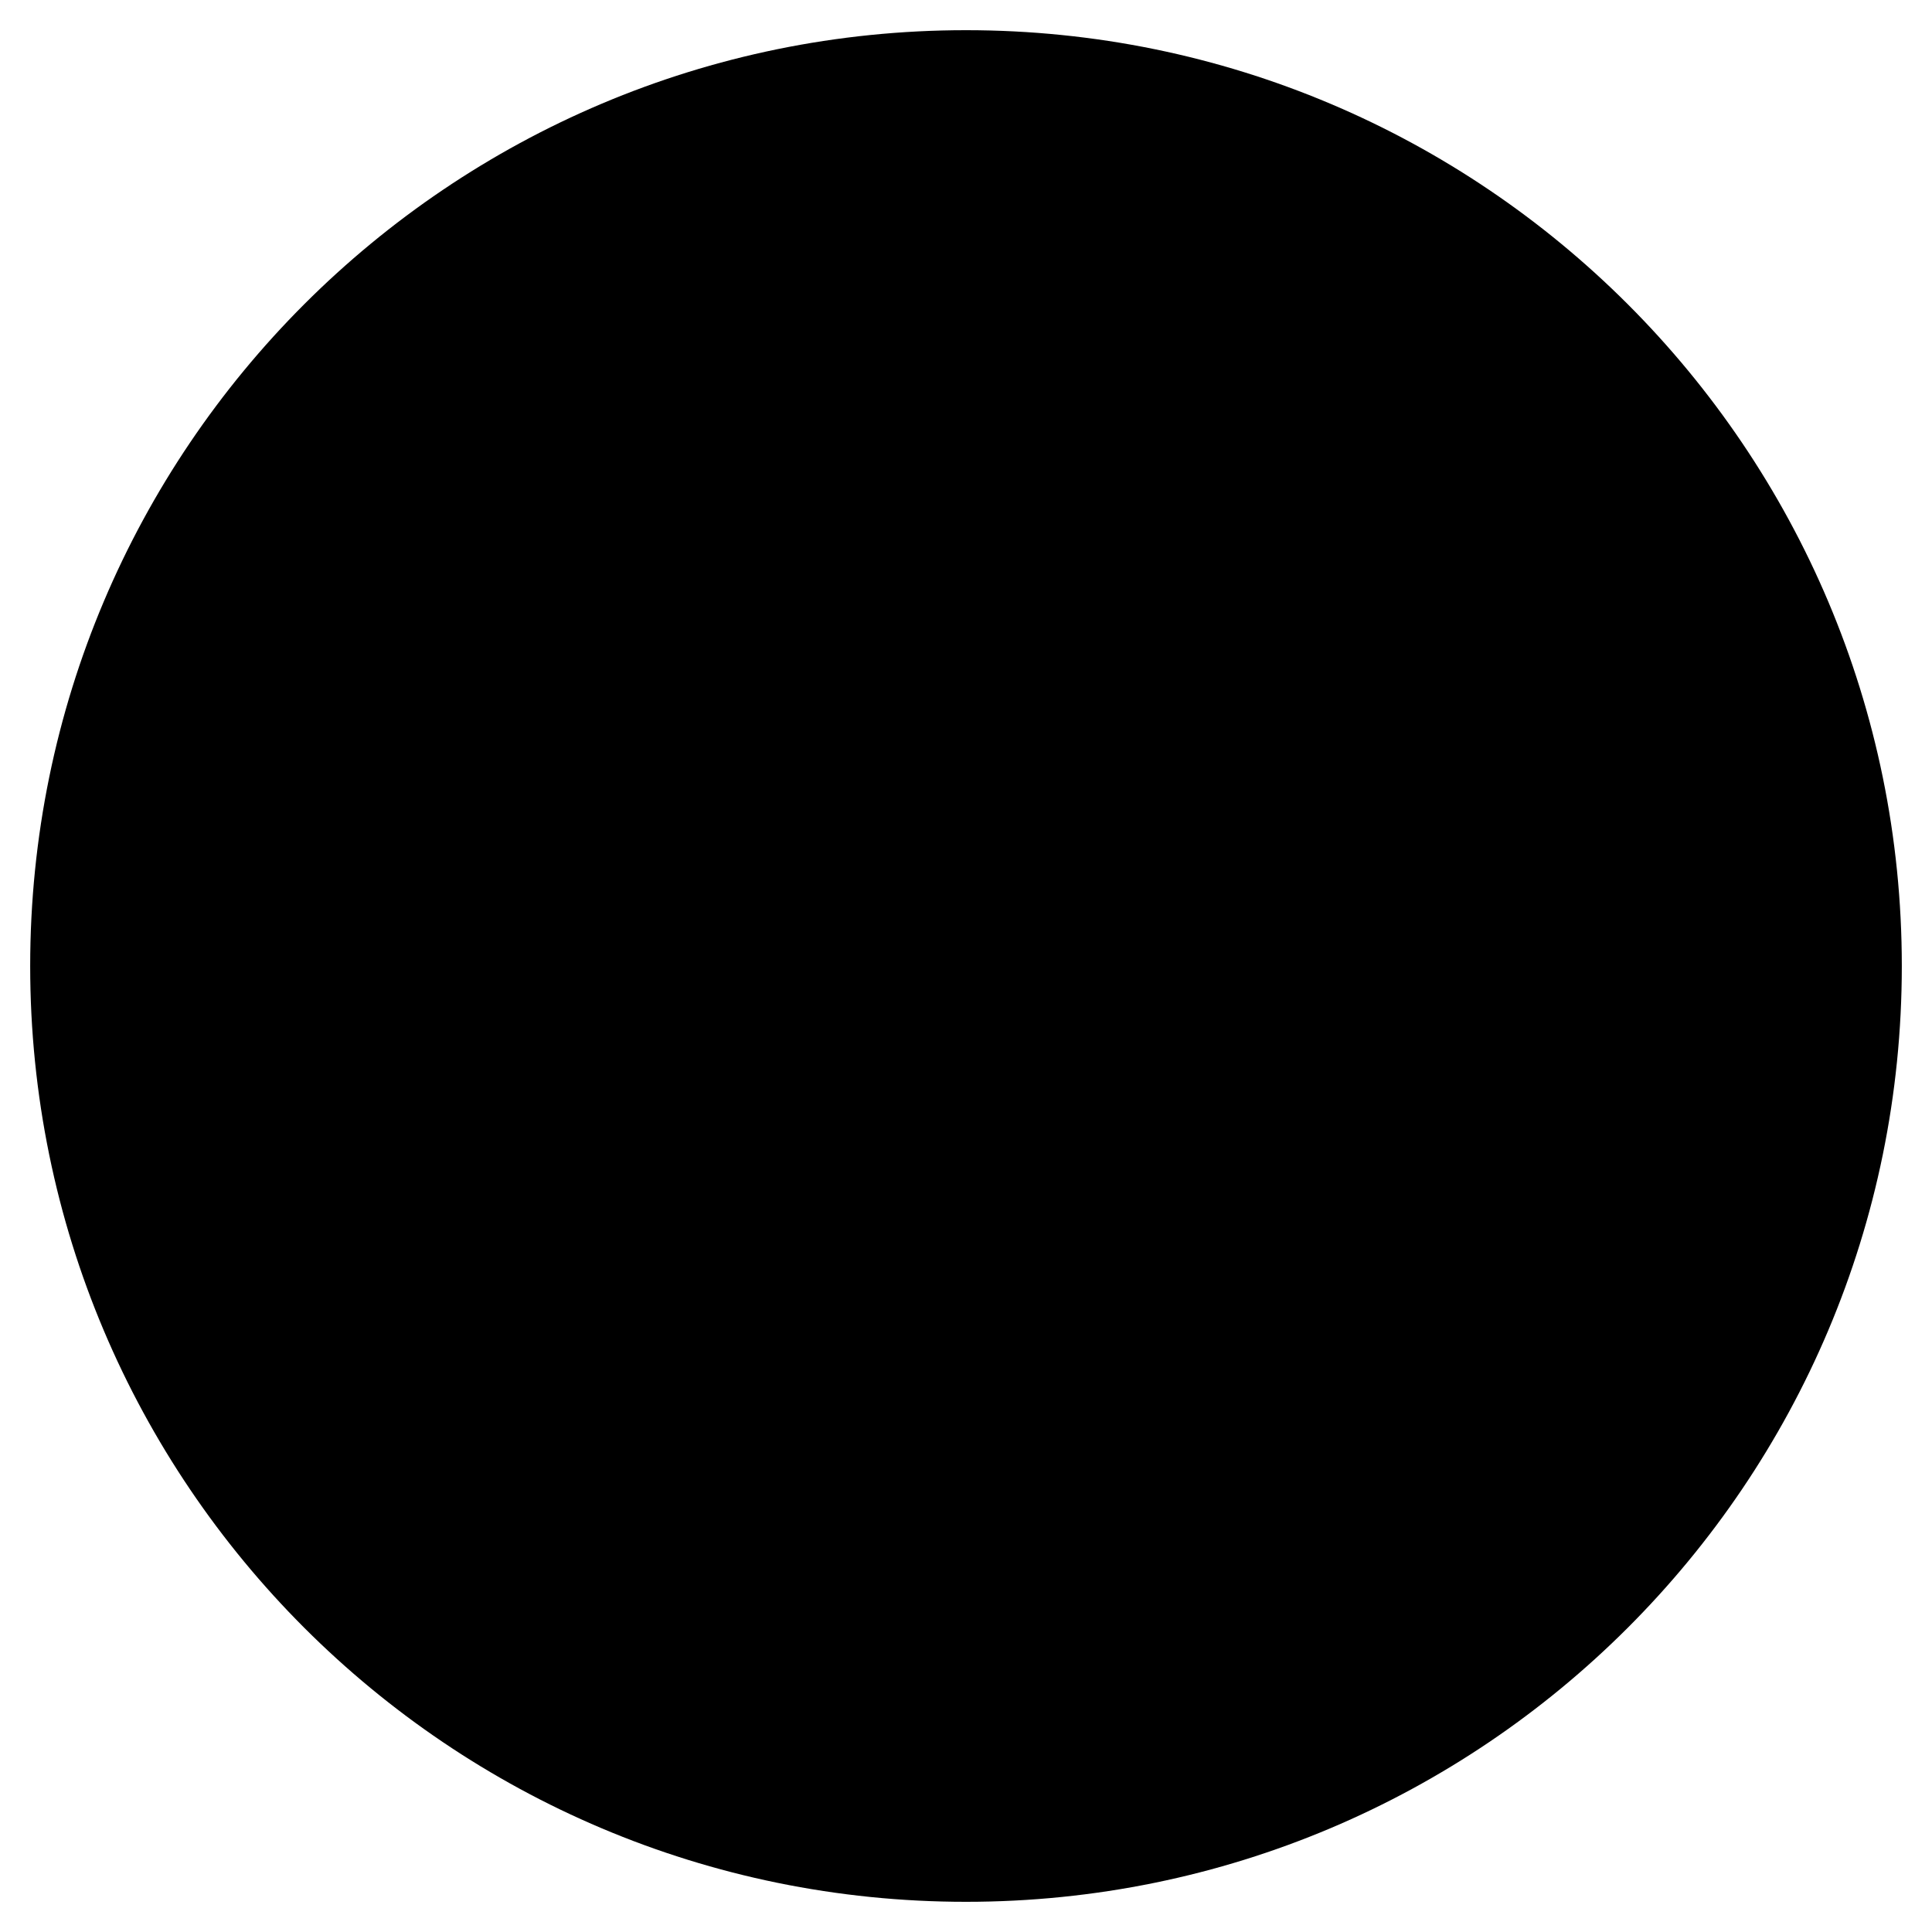 <svg class="icon"
  xmlns="http://www.w3.org/2000/svg" viewBox="0 0 512 512">
  <path d="M504 256c0 137-111 248-248 248V8c137 0 248 111 248 248z" class="icon-opacity" />
  <path d="M256 8v496C119 504 8 393 8 256S119 8 256 8z" />
</svg>
